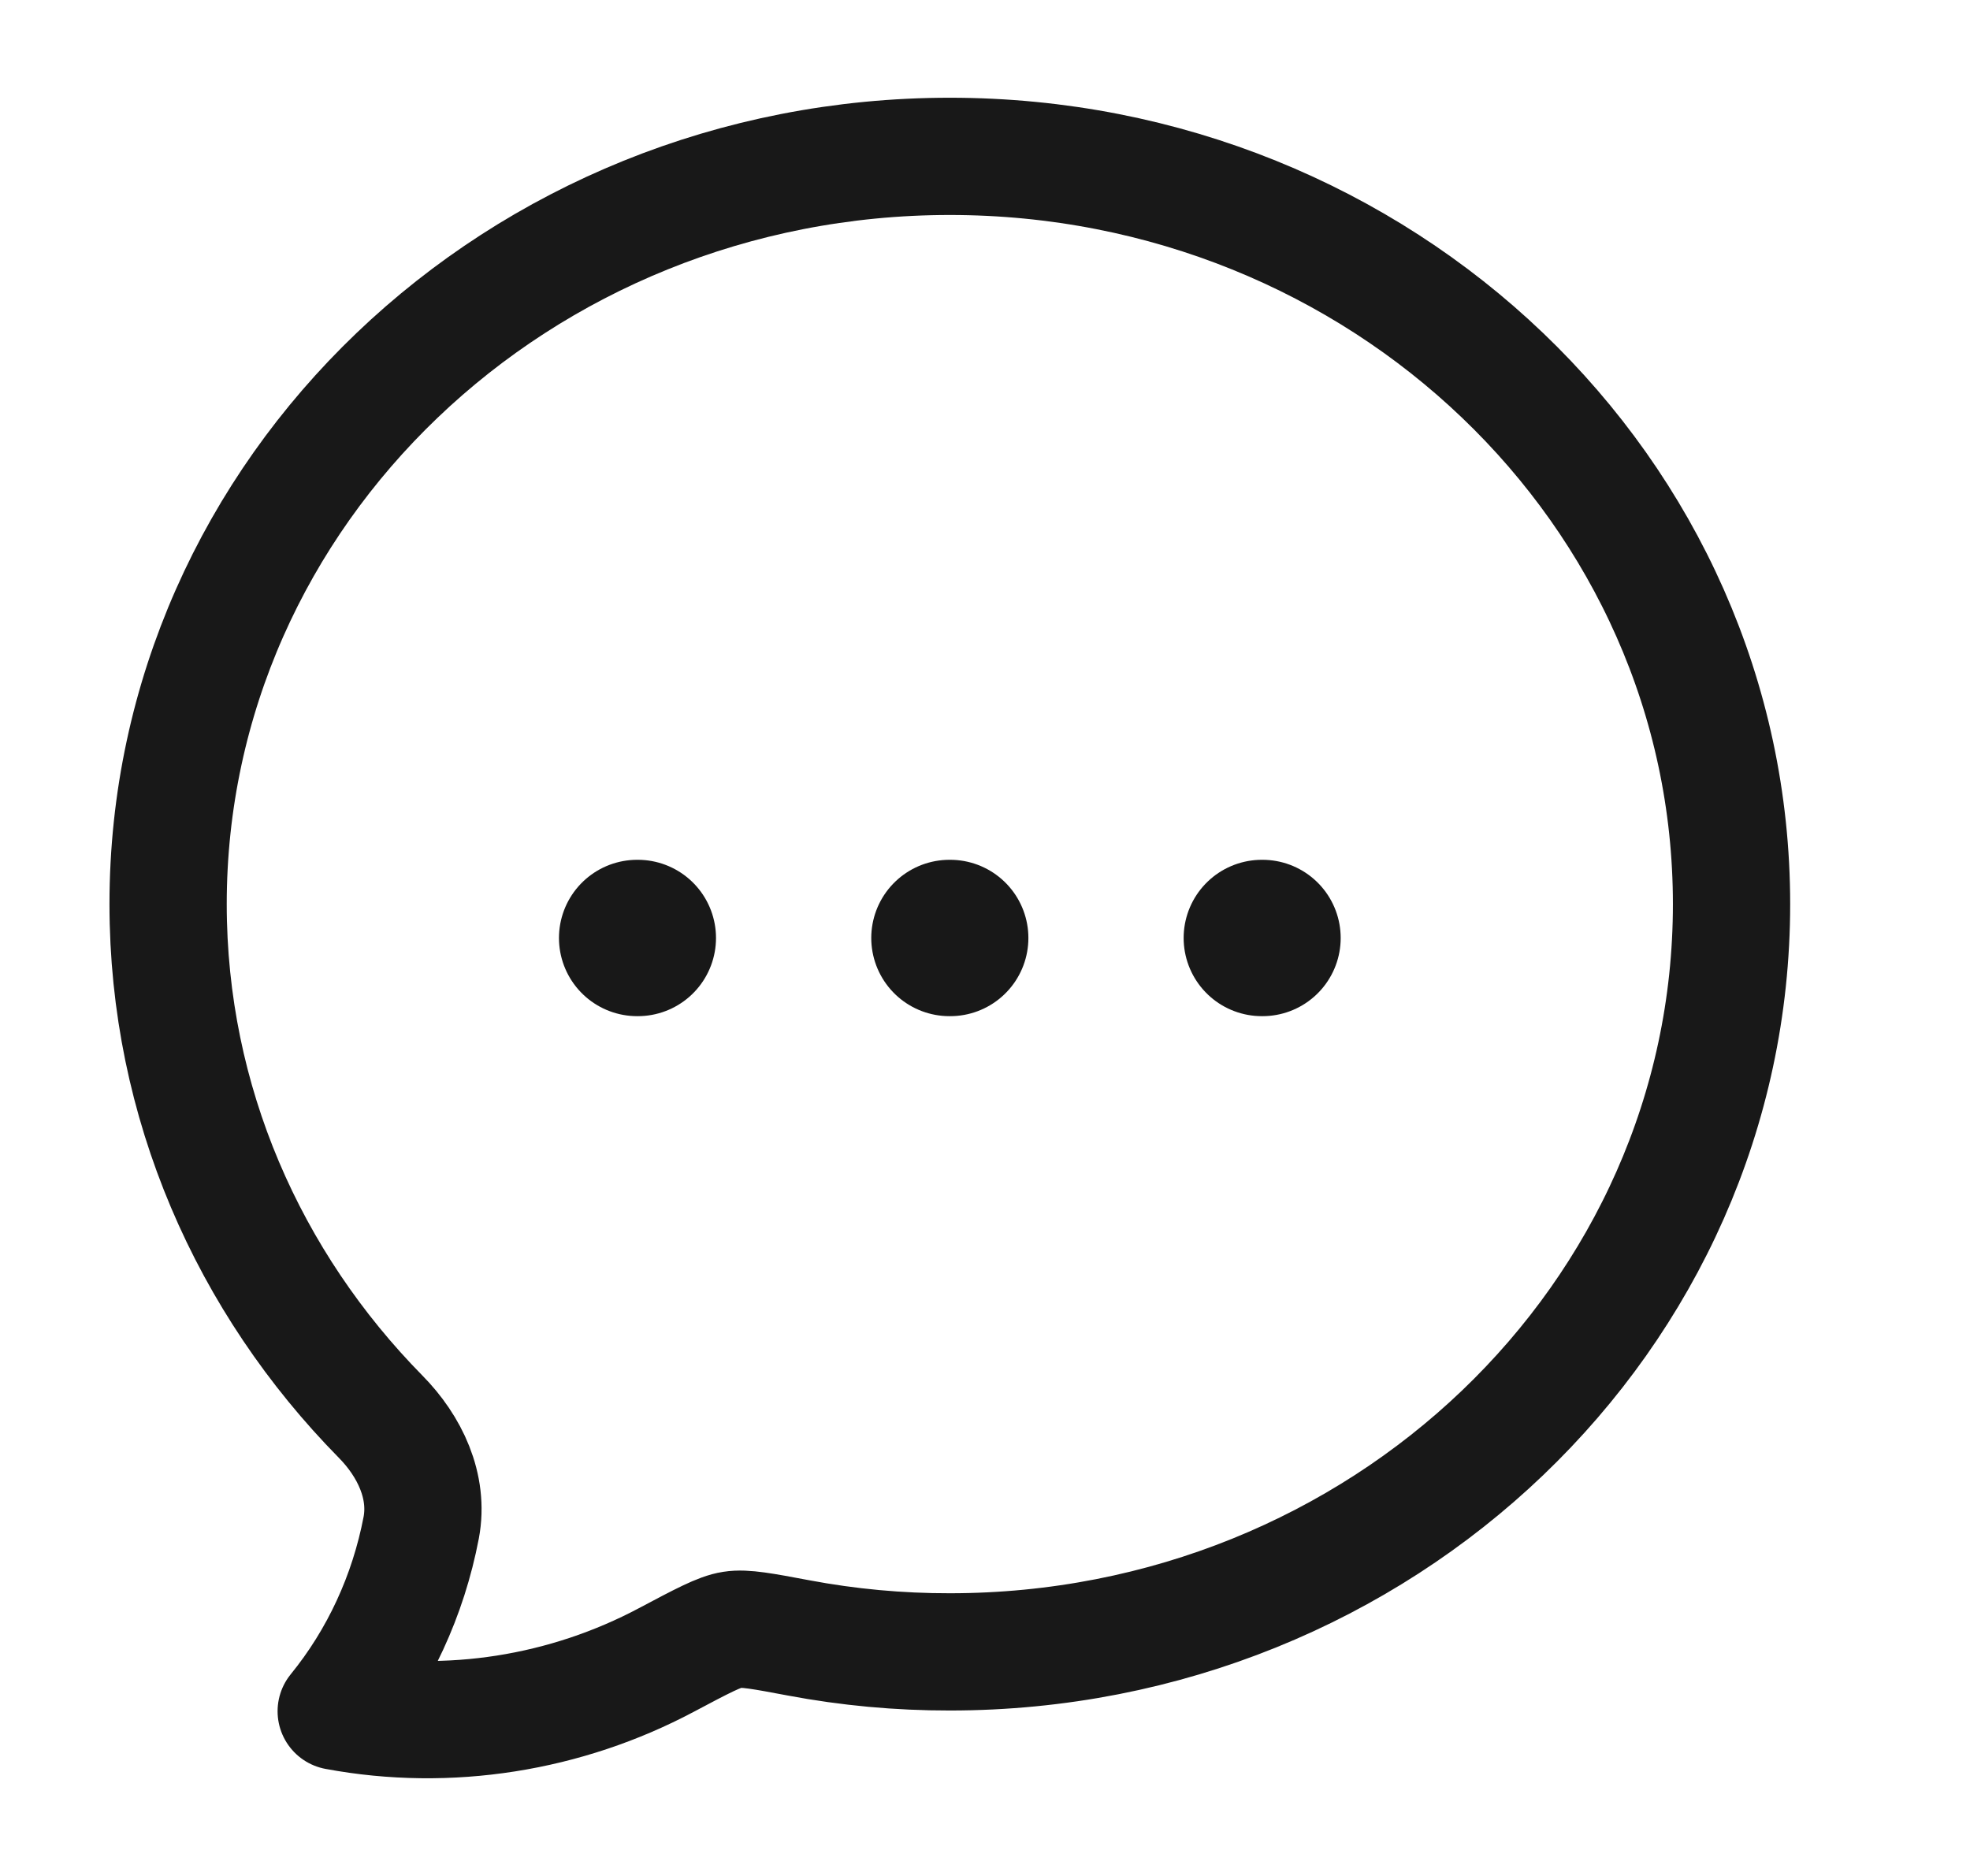 <svg width="21" height="20" viewBox="0 0 21 20" fill="none" xmlns="http://www.w3.org/2000/svg">
<path d="M18.458 9.639C18.458 14.042 14.727 17.611 10.125 17.611C9.584 17.612 9.044 17.562 8.513 17.462C8.13 17.39 7.939 17.354 7.806 17.375C7.672 17.395 7.483 17.496 7.104 17.697C6.034 18.266 4.785 18.468 3.584 18.244C4.041 17.683 4.352 17.009 4.49 16.287C4.573 15.846 4.367 15.417 4.057 15.103C2.653 13.676 1.792 11.754 1.792 9.639C1.792 5.236 5.523 1.667 10.125 1.667C14.727 1.667 18.458 5.236 18.458 9.639Z" stroke="#181818" stroke-width="1.25" stroke-linejoin="round"/>
<path d="M10.121 10H10.129M13.451 10H13.458M6.792 10H6.799" stroke="#181818" stroke-width="1.667" stroke-linecap="round" stroke-linejoin="round"/>
</svg>
